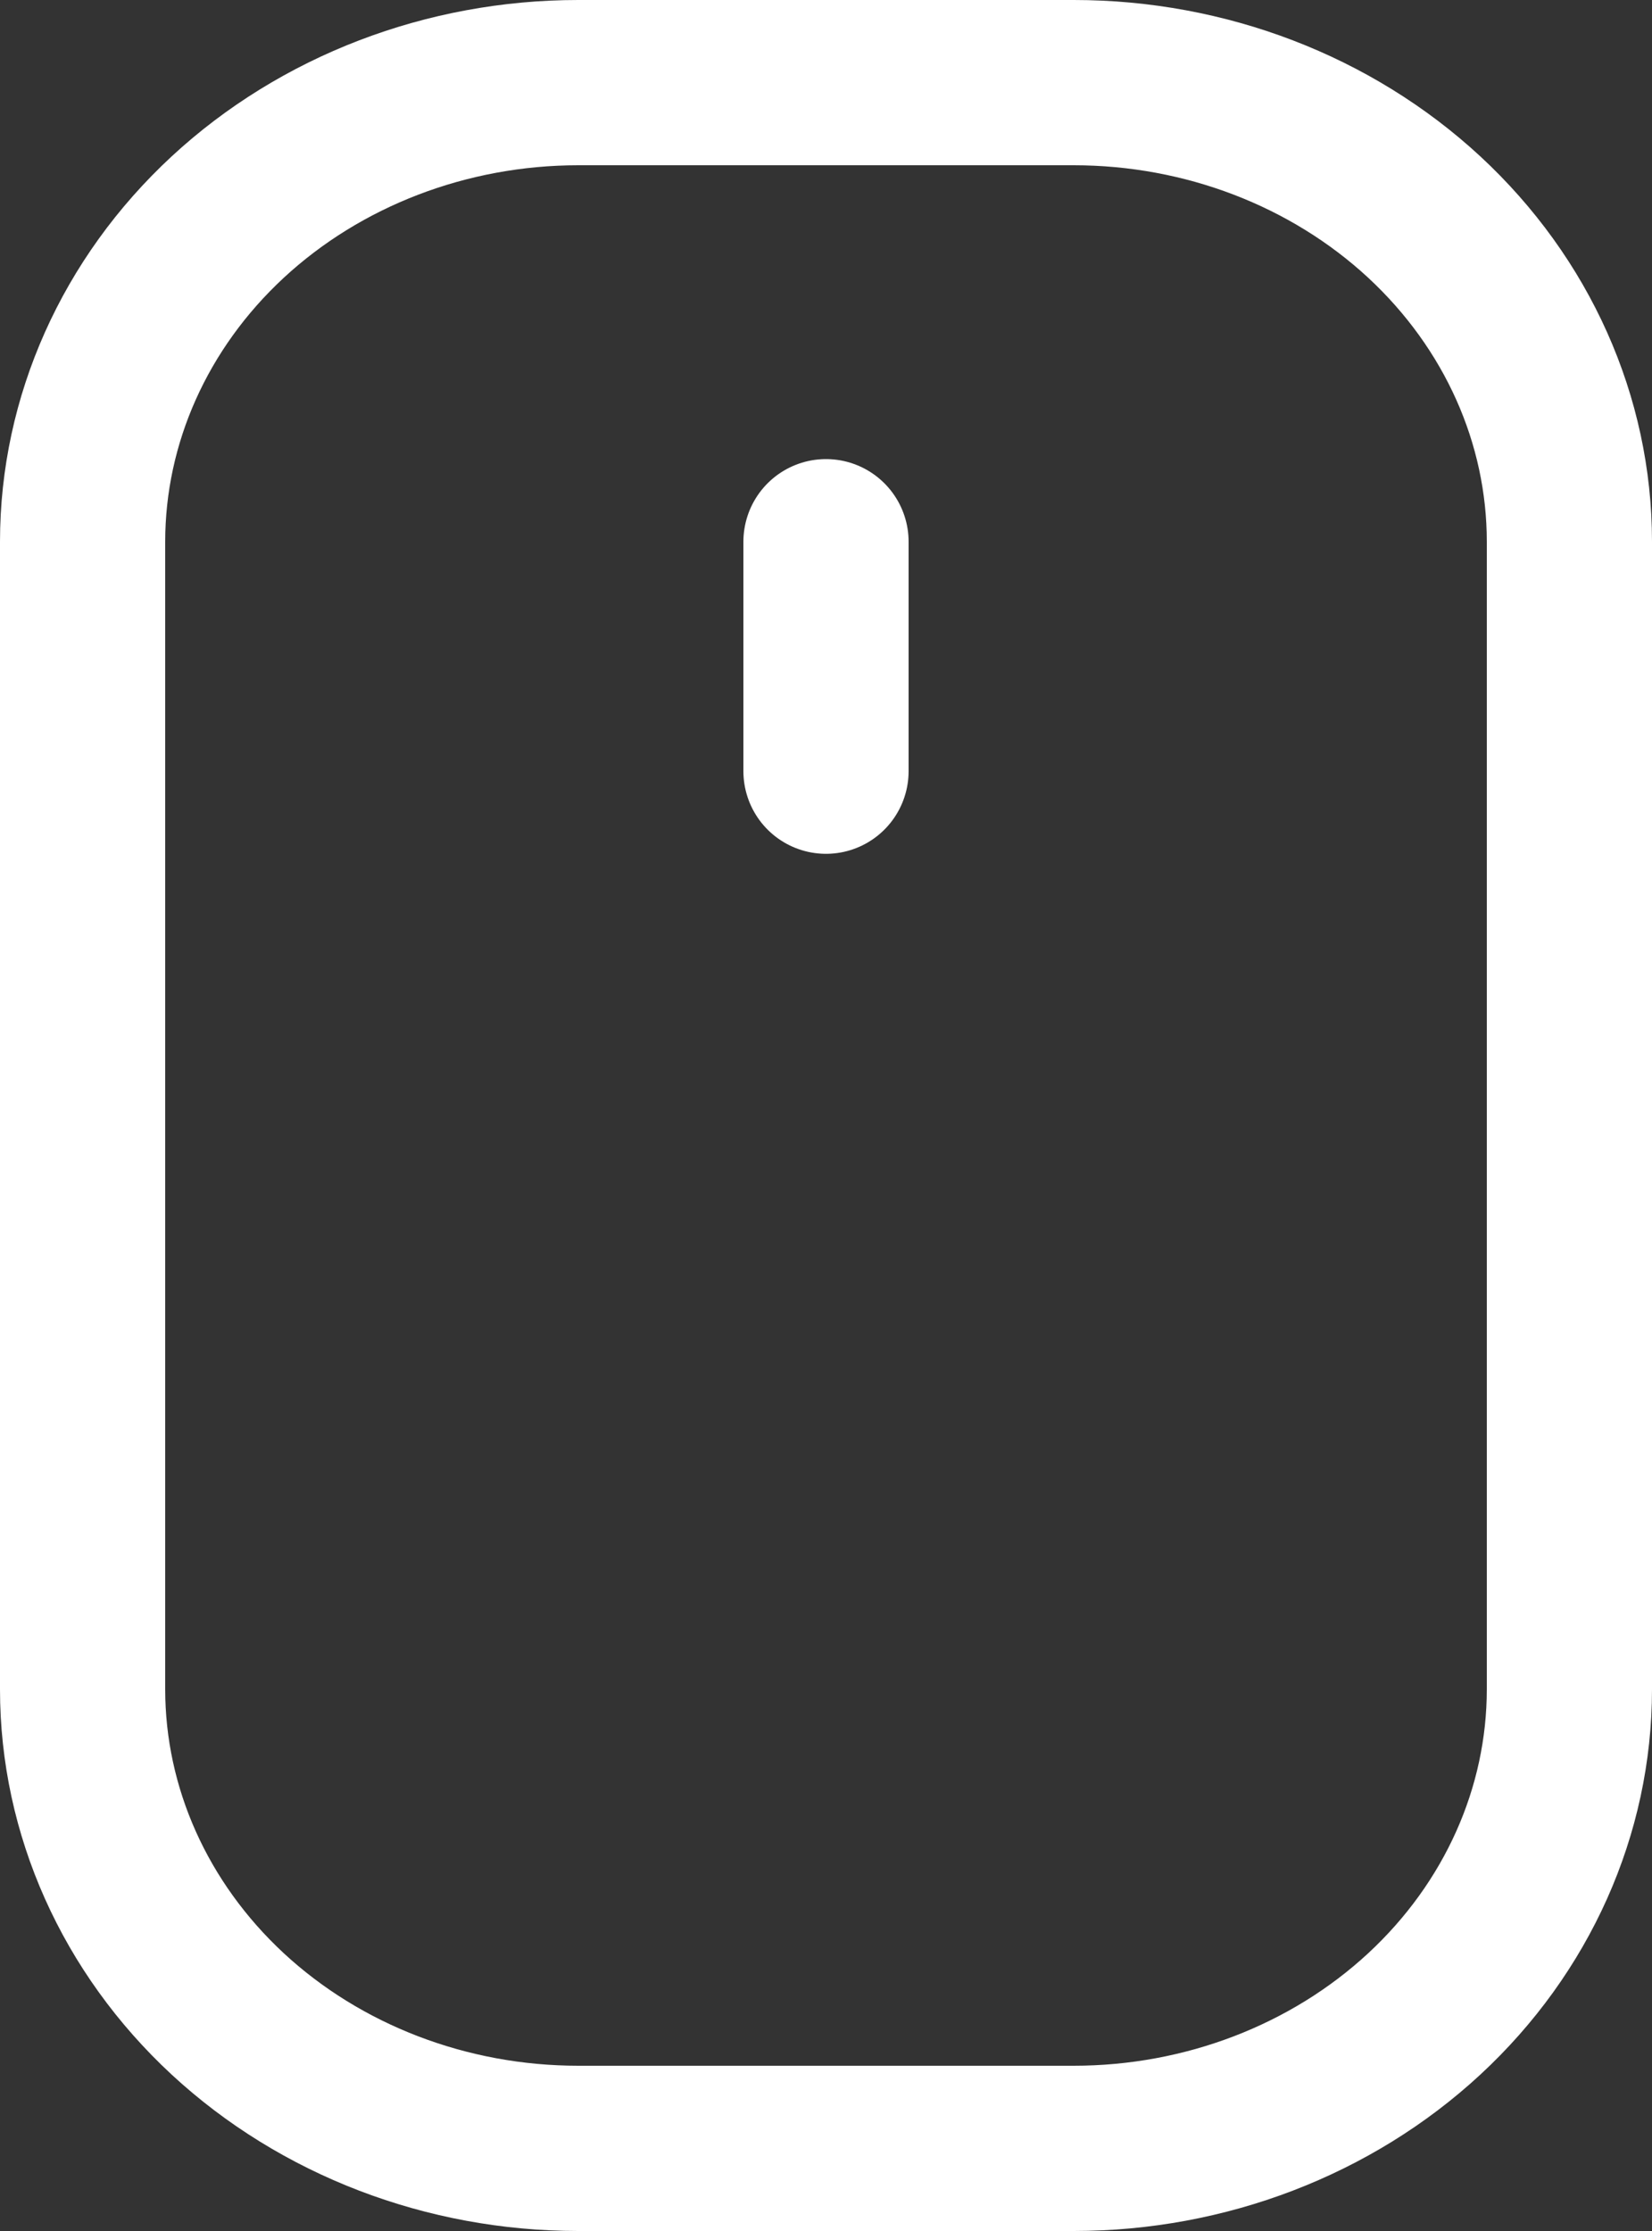 <svg width="20" height="27" fill="none" xmlns="http://www.w3.org/2000/svg"><rect width="100%" height="100%" fill="#333333" stroke="none"/><path d="M10 6.556v2.777M1 6.556c0-1.474.632-2.887 1.757-3.929C3.883 1.585 5.41 1 7 1h6c1.591 0 3.117.585 4.243 1.627C18.368 3.67 19 5.082 19 6.556v13.888c0 1.474-.632 2.887-1.757 3.929C16.117 25.415 14.59 26 13 26H7c-1.591 0-3.117-.585-4.243-1.627C1.632 23.33 1 21.918 1 20.444V6.556z" stroke="#fff" stroke-width="2" stroke-linecap="round" stroke-linejoin="round"/></svg>